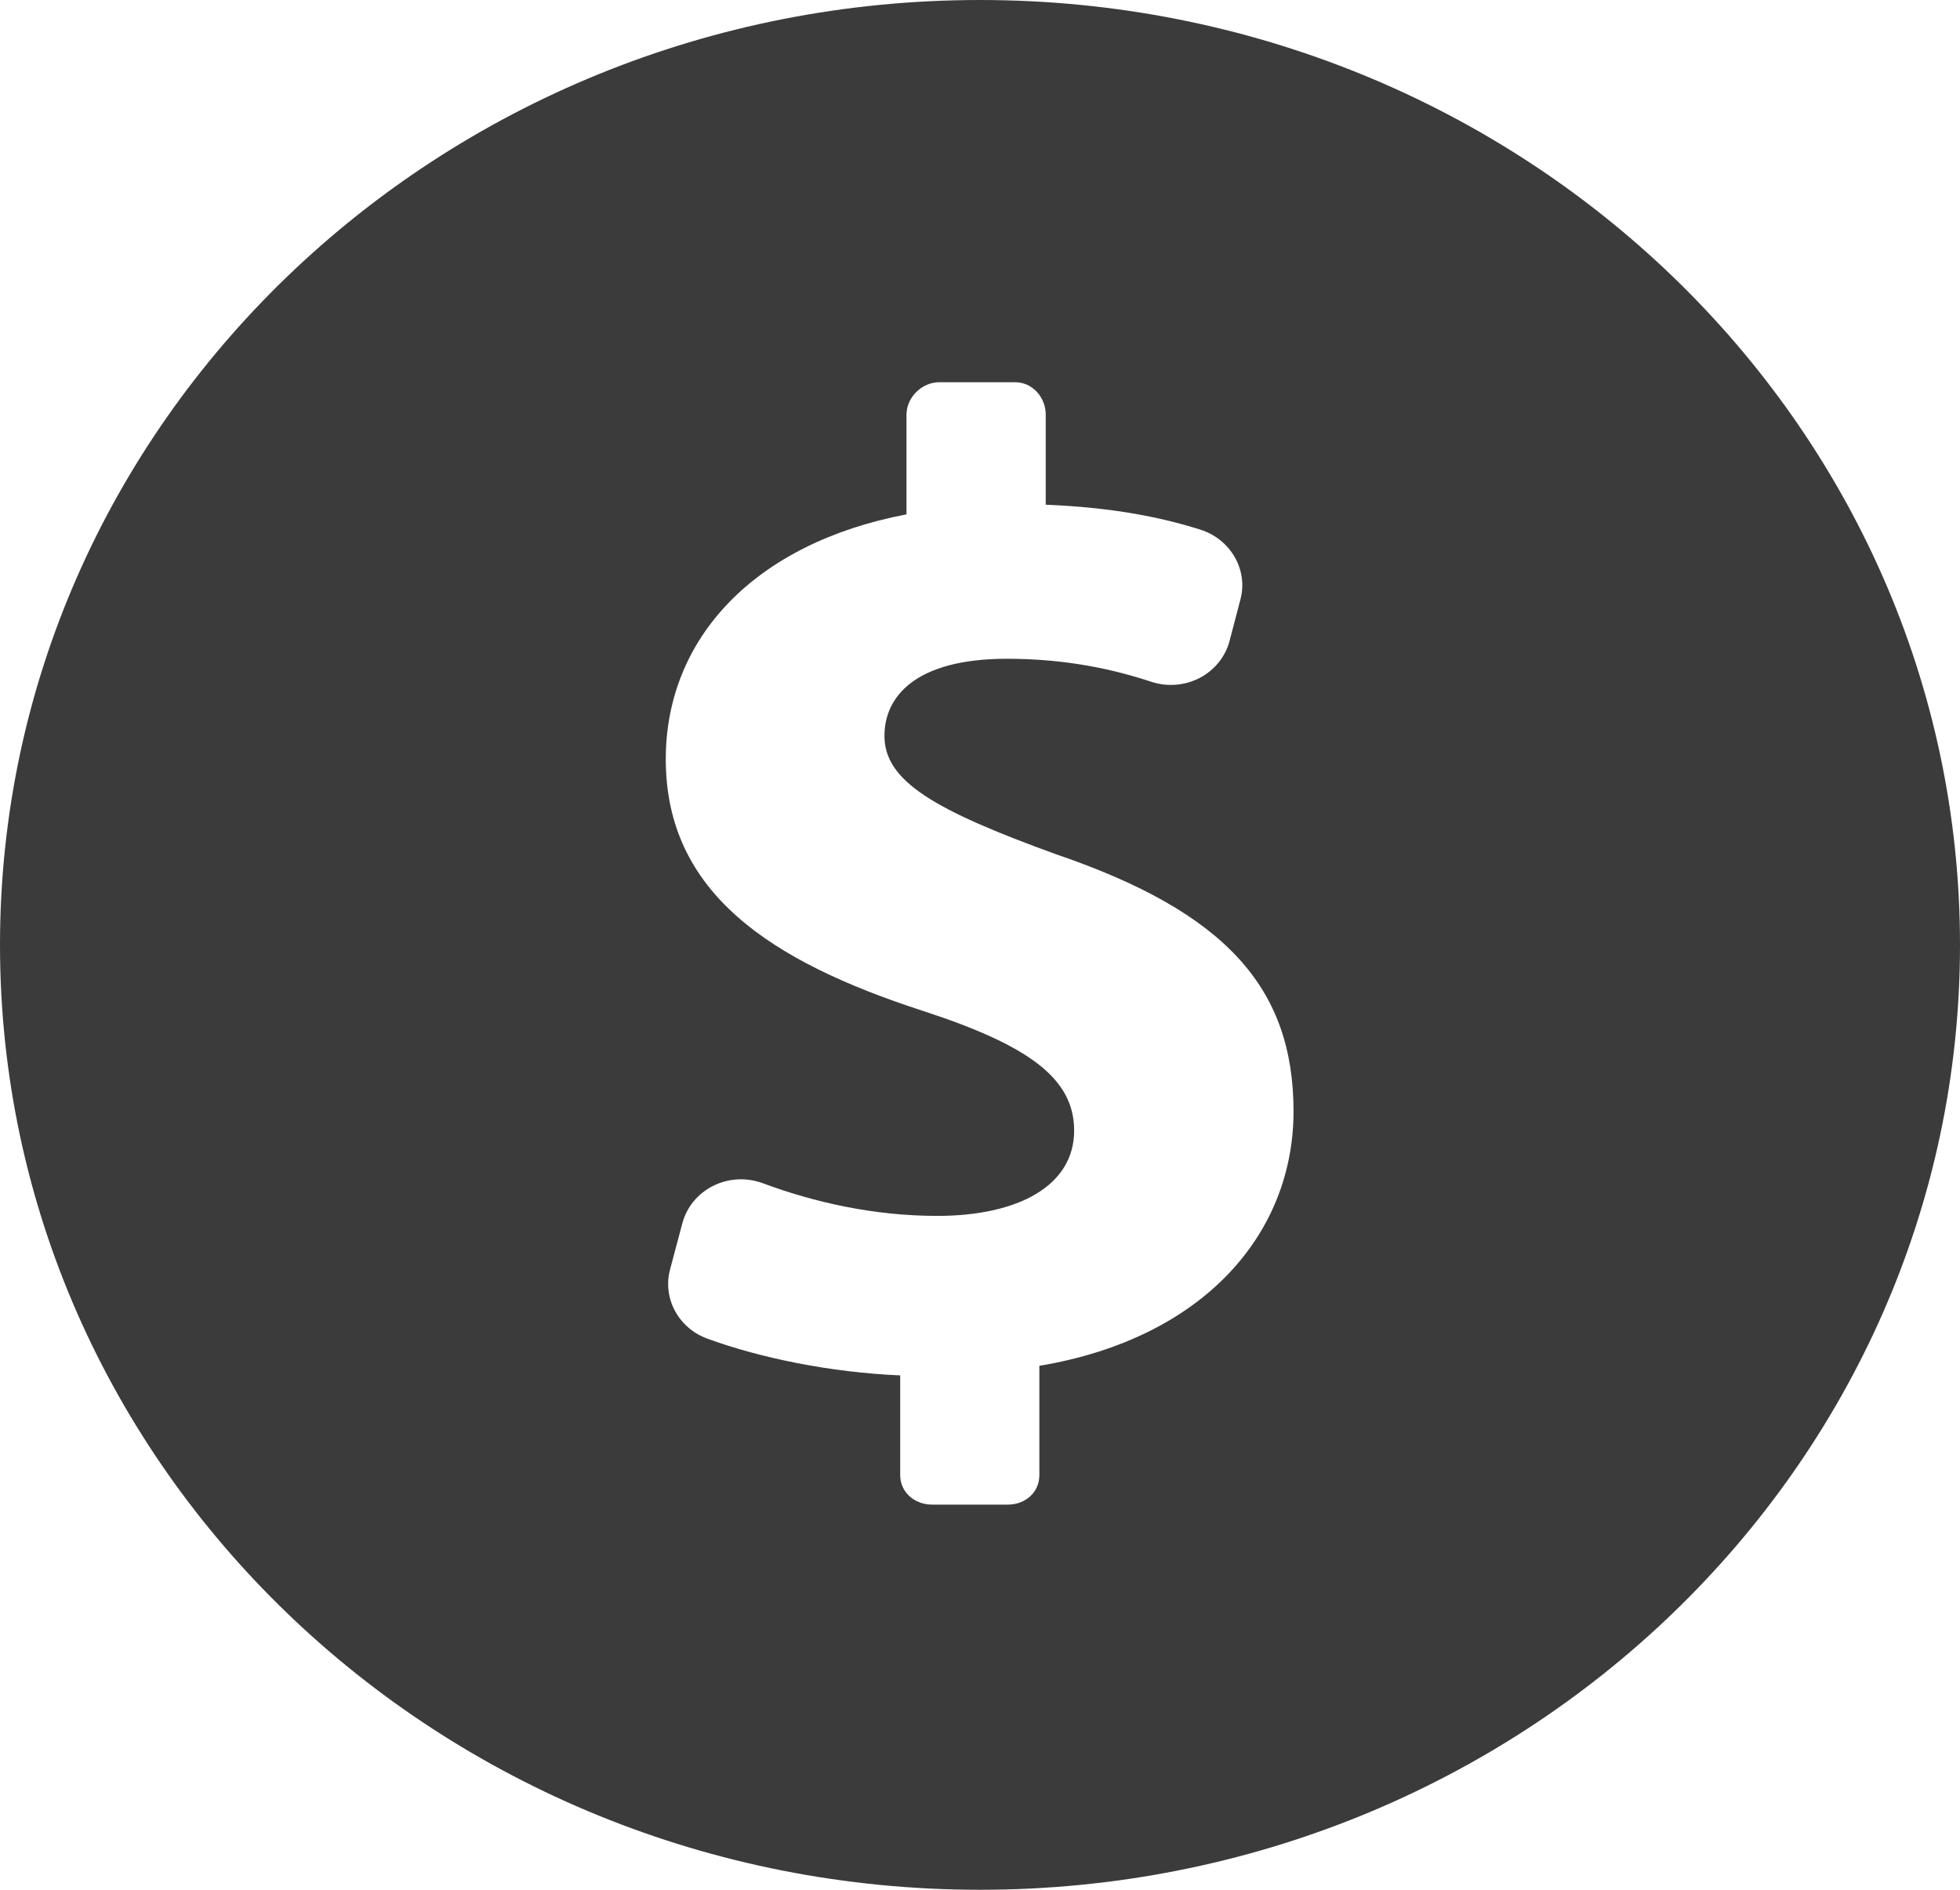 <svg width="28" height="27" viewBox="0 0 28 27" fill="none" xmlns="http://www.w3.org/2000/svg">
<g clip-path="url(#clip0_19_17)">
<path d="M14 0C6.267 0 0 6.044 0 13.5C0 20.956 6.267 27 14 27C21.733 27 28 20.955 28 13.5C28 6.045 21.732 0 14 0ZM14.848 19.514V21.076C14.848 21.32 14.651 21.497 14.397 21.497H13.317C13.064 21.497 12.86 21.32 12.86 21.076V19.651C11.865 19.608 10.862 19.403 10.103 19.125C9.692 18.974 9.463 18.549 9.572 18.138L9.748 17.477C9.81 17.245 9.97 17.051 10.19 16.942C10.41 16.832 10.669 16.82 10.899 16.906C11.623 17.175 12.477 17.372 13.389 17.372C14.55 17.372 15.345 16.939 15.345 16.153C15.345 15.406 14.693 14.935 13.185 14.443C11.004 13.736 9.511 12.753 9.511 10.847C9.511 9.118 10.78 7.762 12.95 7.349V5.924C12.95 5.68 13.166 5.461 13.419 5.461H14.5C14.753 5.461 14.939 5.68 14.939 5.924V7.211C15.887 7.25 16.572 7.386 17.145 7.566C17.578 7.702 17.834 8.14 17.72 8.566L17.565 9.158C17.505 9.384 17.35 9.576 17.138 9.686C16.926 9.796 16.676 9.816 16.447 9.741C15.927 9.569 15.248 9.412 14.387 9.412C13.063 9.412 12.635 9.963 12.635 10.513C12.635 11.162 13.348 11.574 15.08 12.203C17.505 13.029 18.479 14.11 18.479 15.878C18.479 17.627 17.197 19.121 14.848 19.514Z" fill="#3B3B3B"/>
</g>
<defs>
<clipPath id="clip0_19_17">
<rect width="28" height="27" fill="white"/>
</clipPath>
</defs>
</svg>
